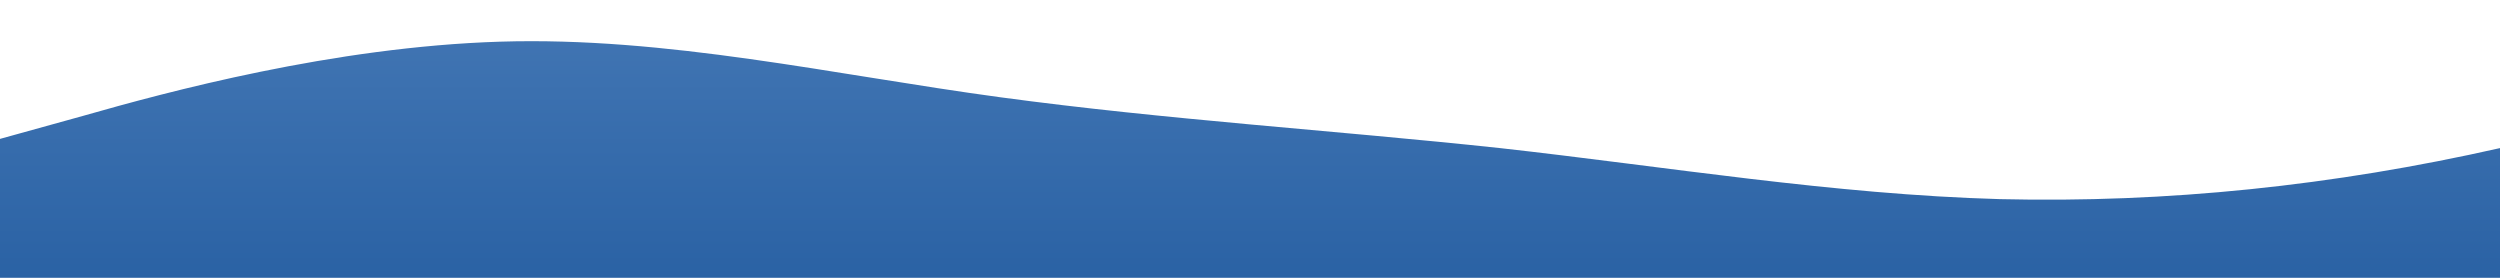 <?xml version="1.0" standalone="no"?>
<svg xmlns:xlink="http://www.w3.org/1999/xlink" id="wave" style="transform:rotate(0deg); transition: 0.3s" viewBox="0 0 1440 160" version="1.1" xmlns="http://www.w3.org/2000/svg"><defs><linearGradient id="sw-gradient-0" x1="0" x2="0" y1="1" y2="0"><stop stop-color="rgba(42.278, 97.962, 164.355, 1)" offset="0%"/><stop stop-color="rgba(65, 117, 179, 1)" offset="100%"/></linearGradient></defs><path style="transform:translate(0, 0px); opacity:1" fill="url(#sw-gradient-0)" d="M0,80L48,66.7C96,53,192,27,288,24C384,21,480,43,576,56C672,69,768,75,864,85.3C960,96,1056,112,1152,114.7C1248,117,1344,107,1440,85.3C1536,64,1632,32,1728,34.7C1824,37,1920,75,2016,77.3C2112,80,2208,48,2304,42.7C2400,37,2496,59,2592,61.3C2688,64,2784,48,2880,37.3C2976,27,3072,21,3168,40C3264,59,3360,101,3456,112C3552,123,3648,101,3744,101.3C3840,101,3936,123,4032,114.7C4128,107,4224,69,4320,69.3C4416,69,4512,107,4608,114.7C4704,123,4800,101,4896,101.3C4992,101,5088,123,5184,114.7C5280,107,5376,69,5472,56C5568,43,5664,53,5760,48C5856,43,5952,21,6048,32C6144,43,6240,85,6336,90.7C6432,96,6528,64,6624,45.3C6720,27,6816,21,6864,18.7L6912,16L6912,160L6864,160C6816,160,6720,160,6624,160C6528,160,6432,160,6336,160C6240,160,6144,160,6048,160C5952,160,5856,160,5760,160C5664,160,5568,160,5472,160C5376,160,5280,160,5184,160C5088,160,4992,160,4896,160C4800,160,4704,160,4608,160C4512,160,4416,160,4320,160C4224,160,4128,160,4032,160C3936,160,3840,160,3744,160C3648,160,3552,160,3456,160C3360,160,3264,160,3168,160C3072,160,2976,160,2880,160C2784,160,2688,160,2592,160C2496,160,2400,160,2304,160C2208,160,2112,160,2016,160C1920,160,1824,160,1728,160C1632,160,1536,160,1440,160C1344,160,1248,160,1152,160C1056,160,960,160,864,160C768,160,672,160,576,160C480,160,384,160,288,160C192,160,96,160,48,160L0,160Z"/></svg>